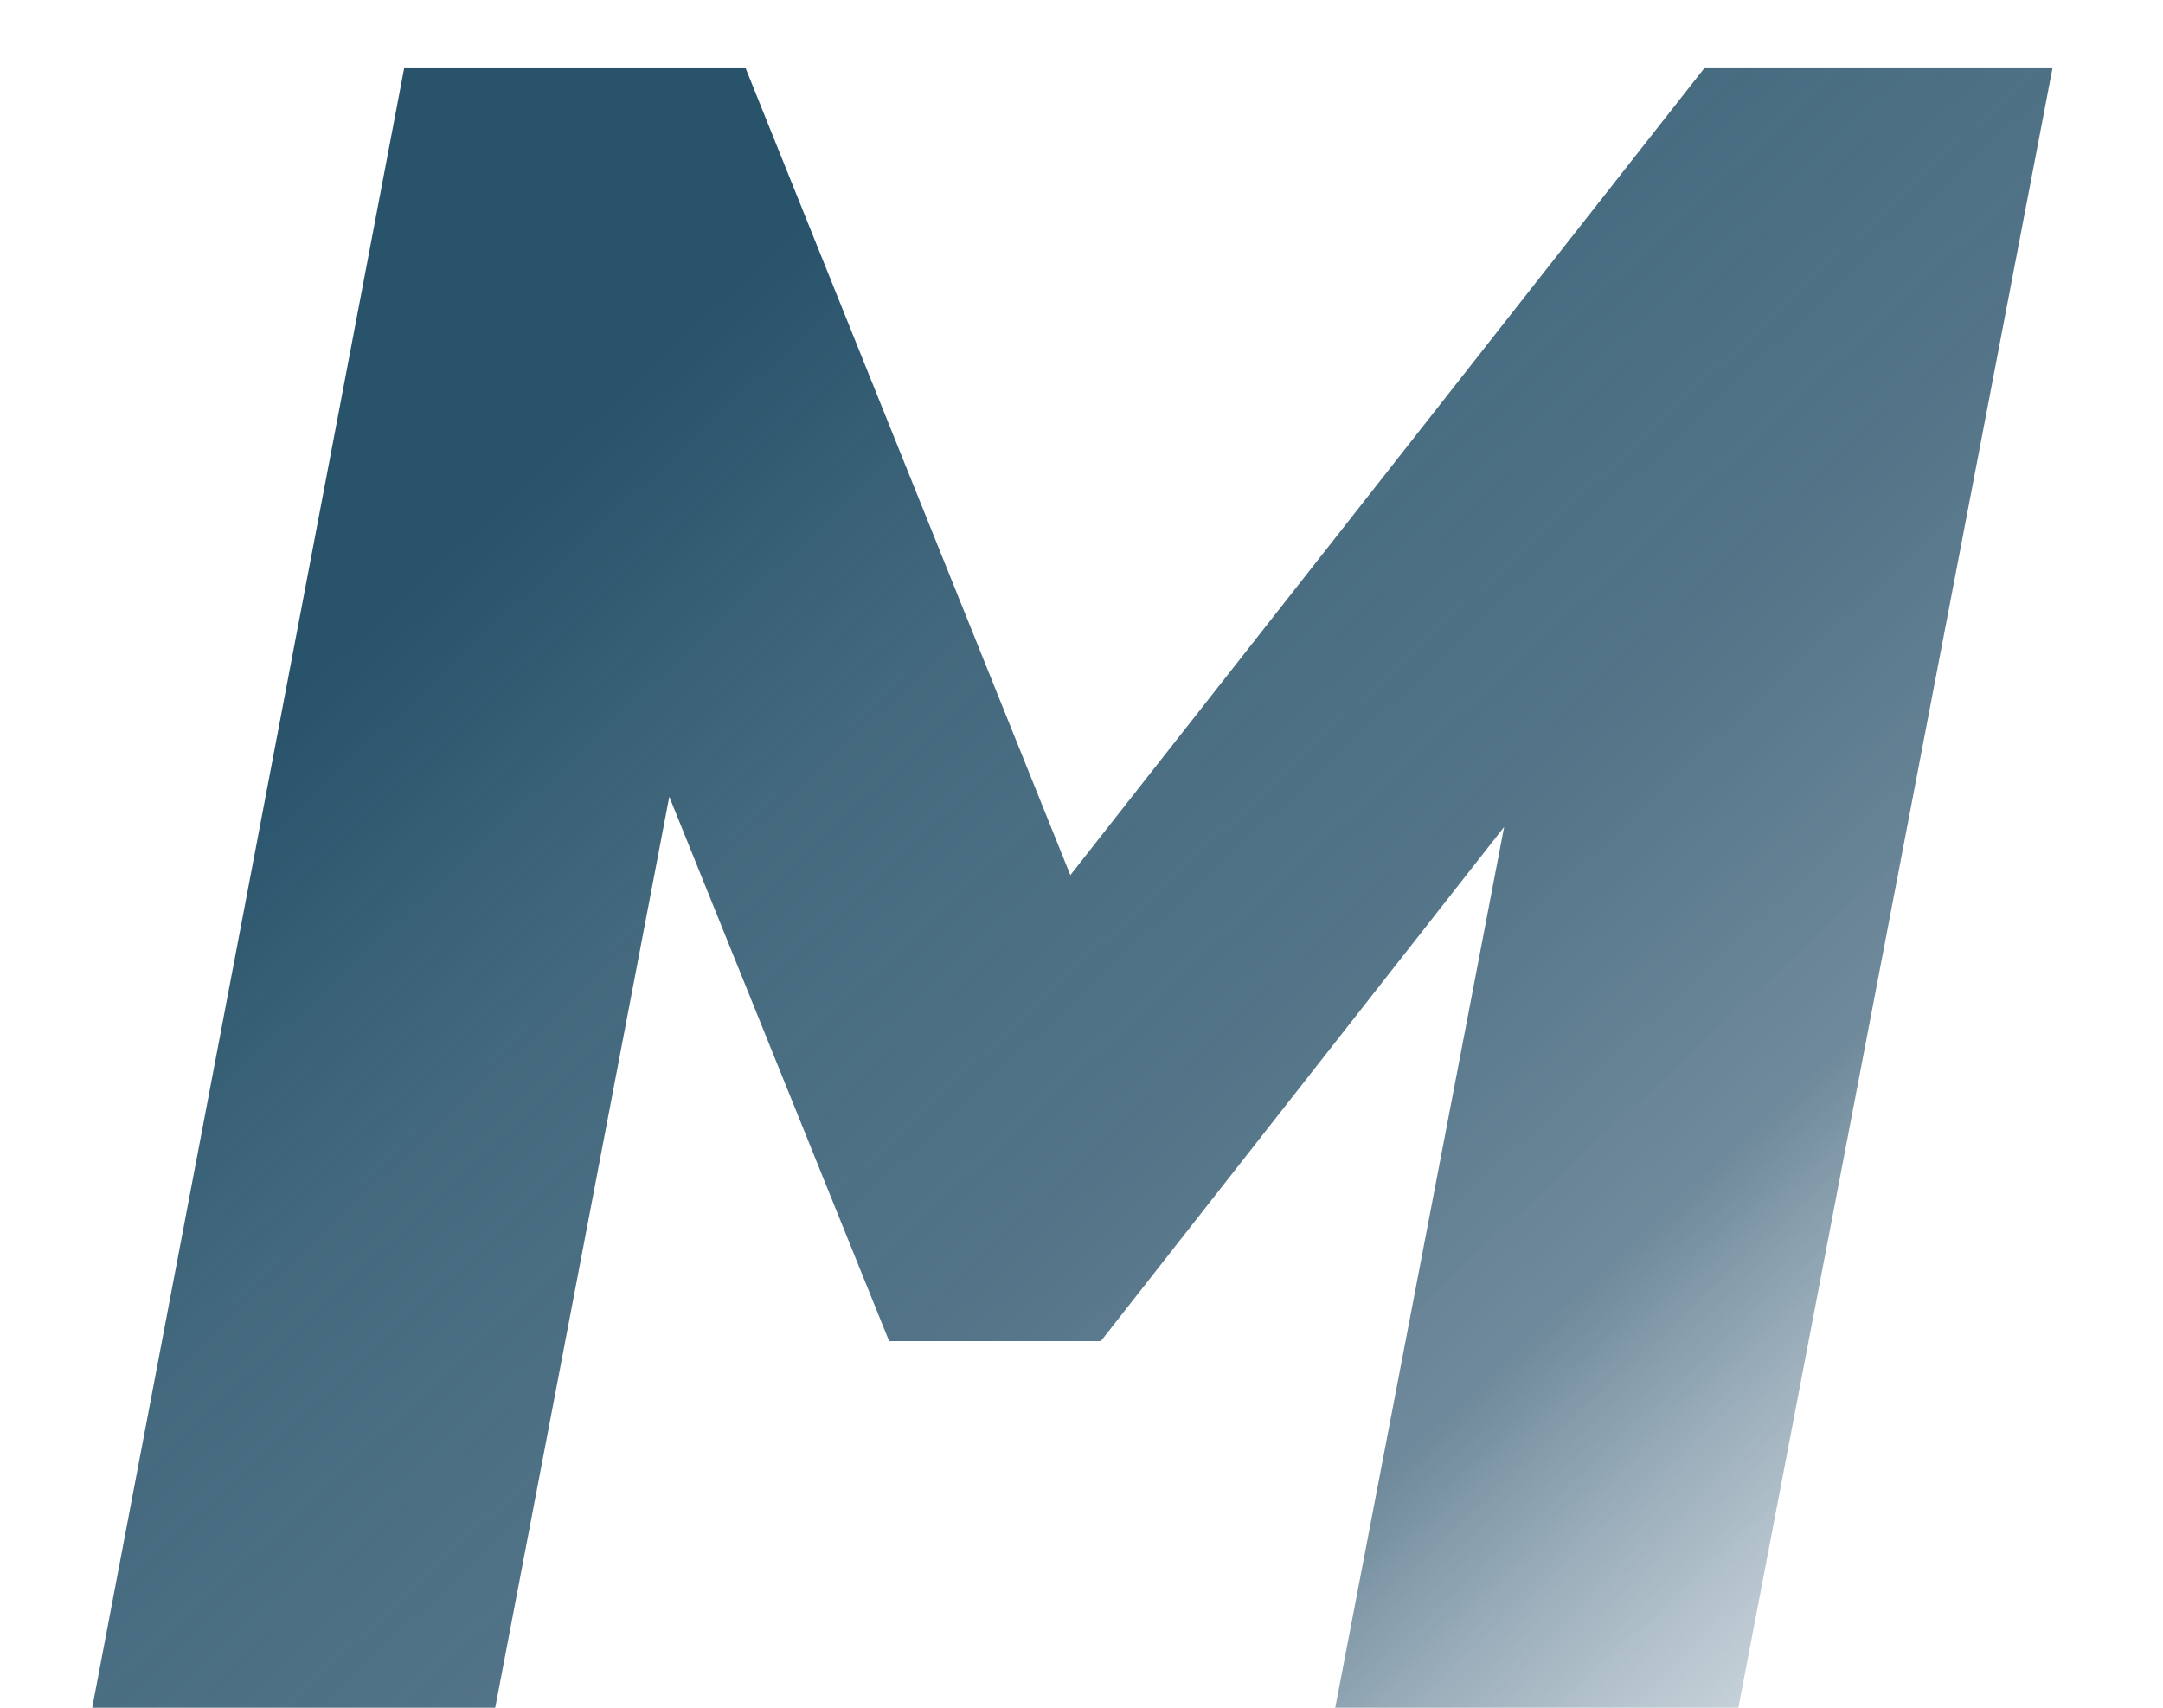 <svg width="19" height="15" viewBox="0 0 19 15" fill="none" xmlns="http://www.w3.org/2000/svg">
<path d="M3.55 0.6H6.55L9.85 8.8L8.59 8.72L14.97 0.6H18.029L15.27 15H11.729L13.589 5.3L14.329 5.84L9.67 11.78H7.81L5.25 5.44L6.15 5.58L4.35 15H0.81L3.55 0.6Z" fill="url(#paint0_linear_1_9)"/>
<defs>
<linearGradient id="paint0_linear_1_9" x1="6.592" y1="2.352" x2="17.387" y2="13.895" gradientUnits="userSpaceOnUse">
<stop stop-color="#28536B"/>
<stop offset="0.232" stop-color="#28536B" stop-opacity="0.87"/>
<stop offset="0.526" stop-color="#42667C" stop-opacity="0.9"/>
<stop offset="0.732" stop-color="#5A798D" stop-opacity="0.873"/>
<stop offset="0.996" stop-color="#8AA1B1" stop-opacity="0.4"/>
<stop offset="1" stop-color="#728D9F" stop-opacity="0.839"/>
</linearGradient>
</defs>
</svg>

